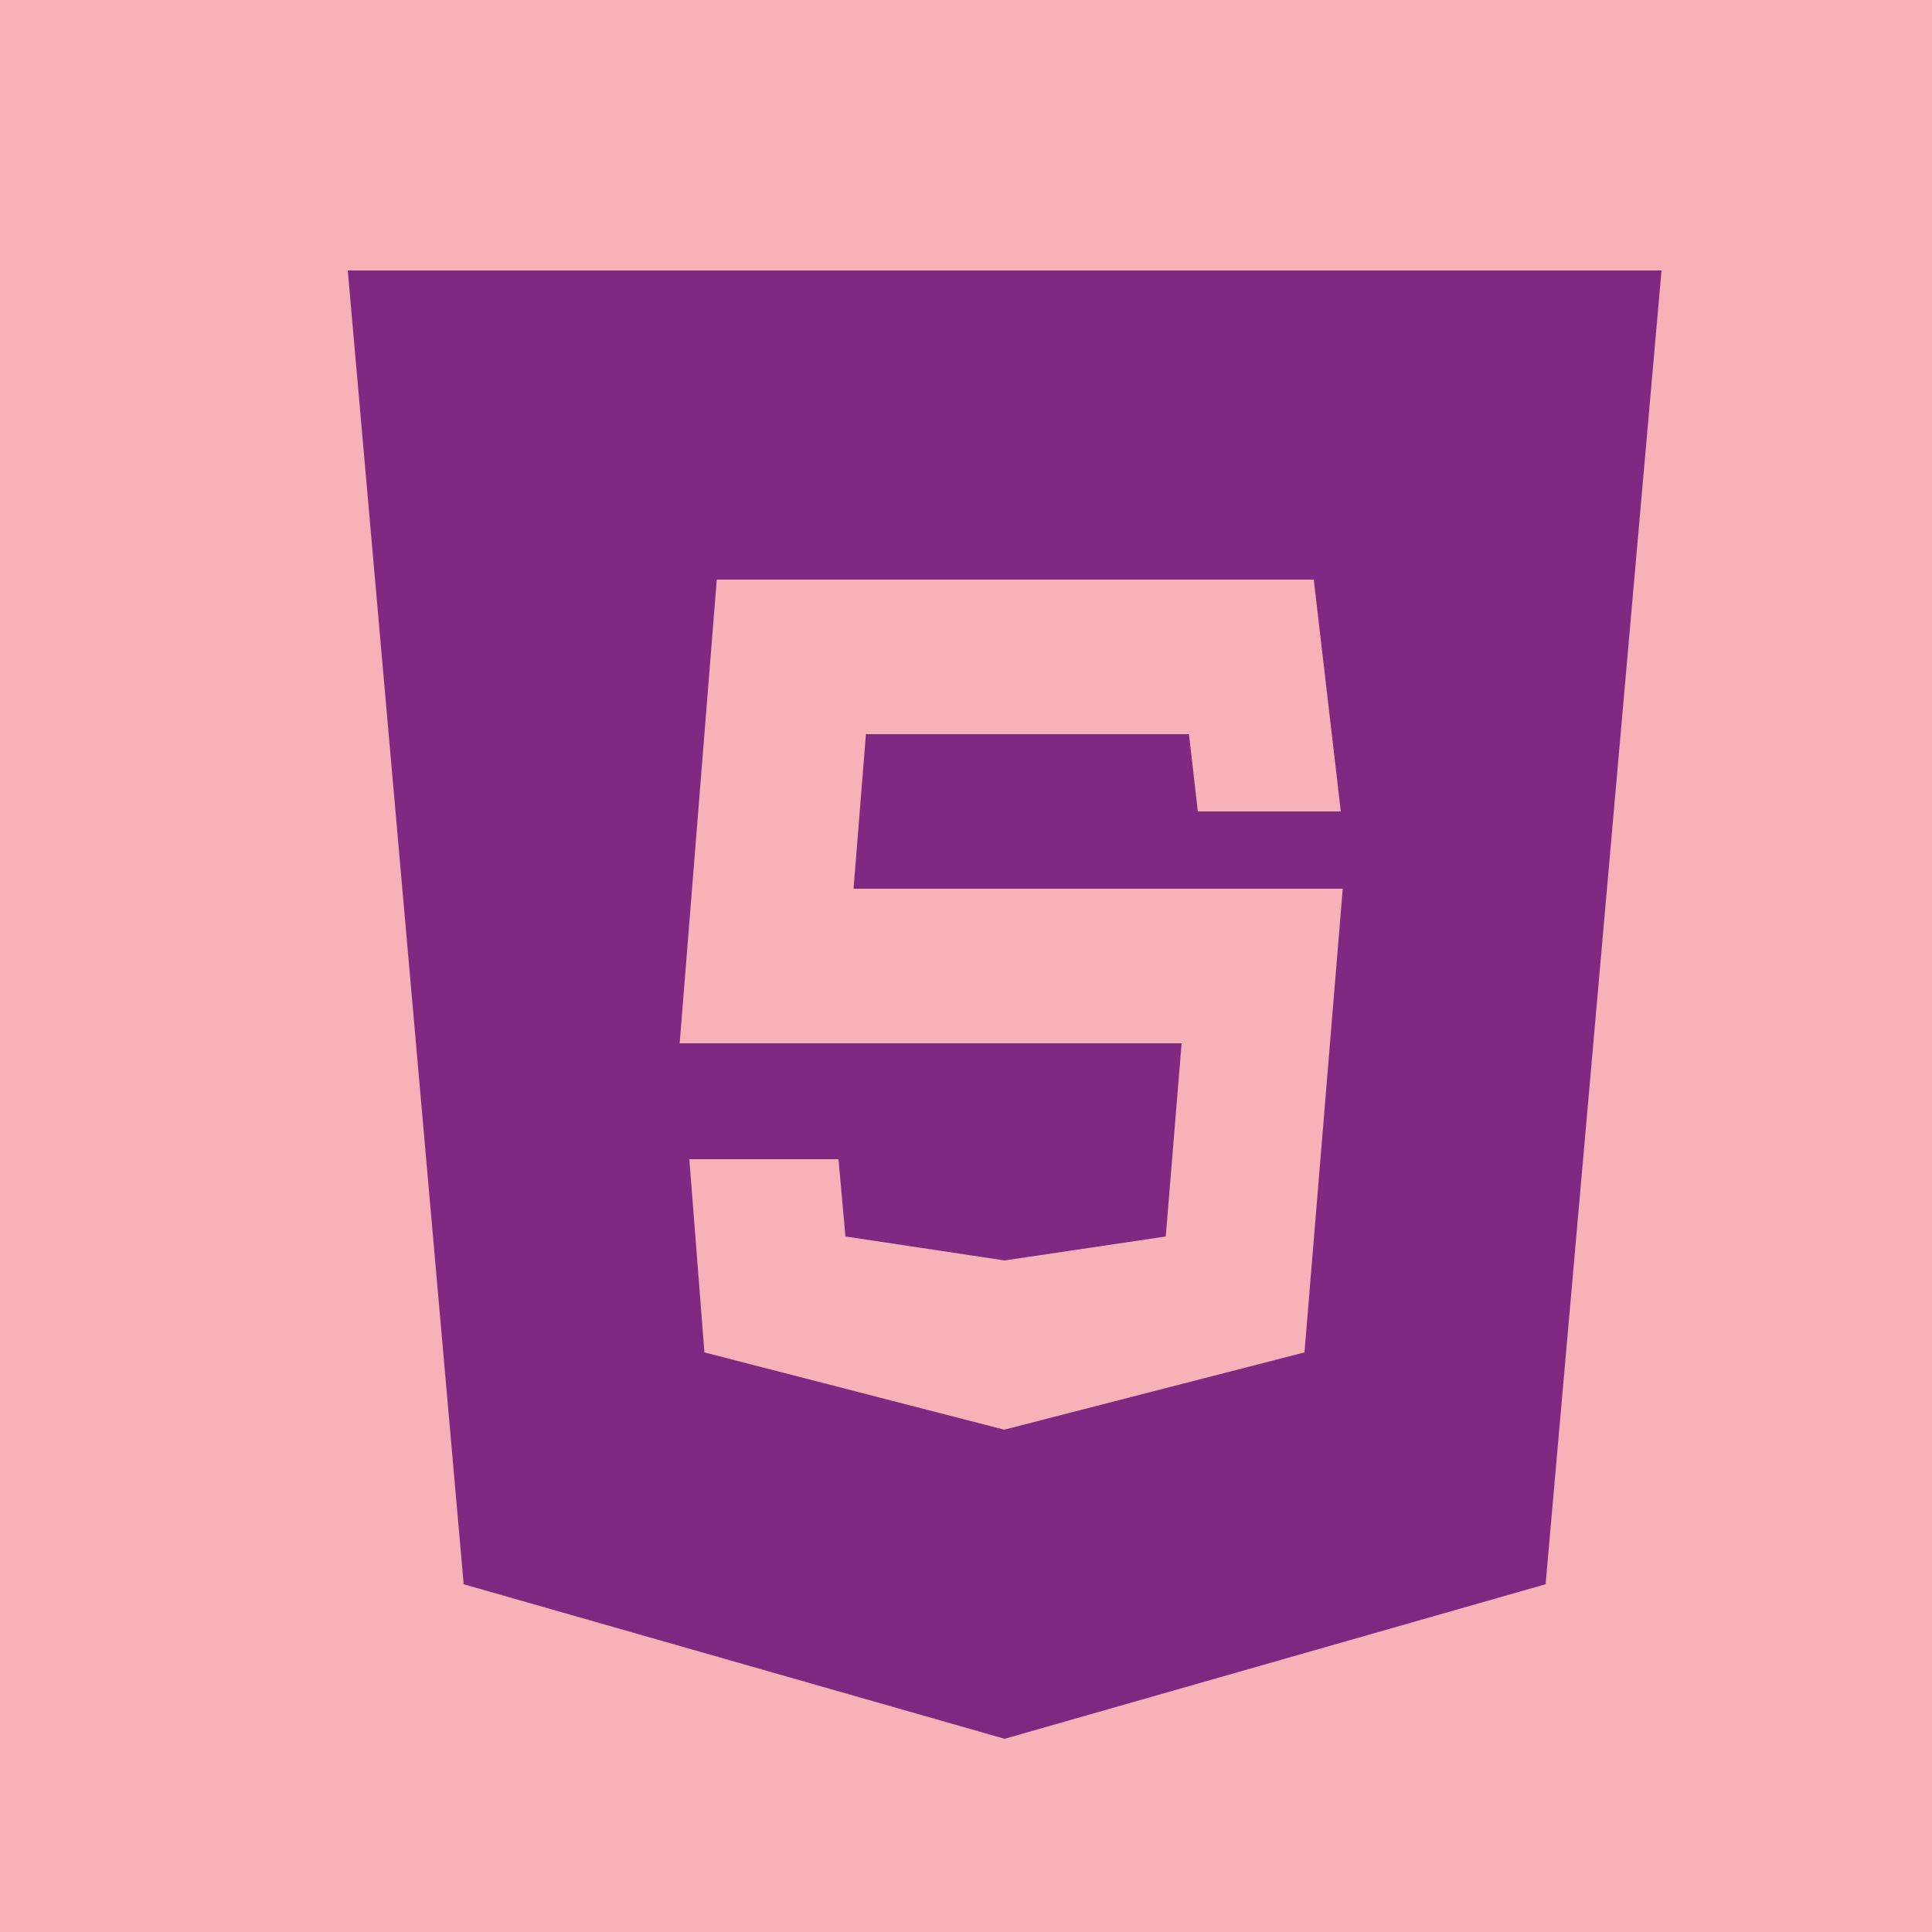 <svg xmlns="http://www.w3.org/2000/svg" xmlns:xlink="http://www.w3.org/1999/xlink" viewBox="0,0,256,256" width="100px" height="100px"><g fill="#f7b2b7" fill-rule="nonzero" stroke="none" stroke-width="1" stroke-linecap="butt" stroke-linejoin="miter" stroke-miterlimit="10" stroke-dasharray="" stroke-dashoffset="0" font-family="none" font-weight="none" font-size="none" text-anchor="none" style="mix-blend-mode: normal"><path d="M0,256v-256h256v256z" id="bgRectangle"></path></g><g fill="#7f2982" fill-rule="nonzero" stroke="none" stroke-width="1" stroke-linecap="butt" stroke-linejoin="miter" stroke-miterlimit="10" stroke-dasharray="" stroke-dashoffset="0" font-family="none" font-weight="none" font-size="none" text-anchor="none" style="mix-blend-mode: normal"><g transform="scale(5.12,5.12)"><path d="M9,7l3,34l14,4l14,-4c1,-11.33 2,-22.67 3,-34zM33.76,35l-7.77,2l-7.76,-2l-0.39,-5h3.86l0.18,2l4.12,0.62l4.17,-0.62l0.41,-5h-12.99l0.96,-12h15.45l0.7,6h-3.7l-0.23,-2h-8.36l-0.32,4h12.66z"></path></g></g></svg>